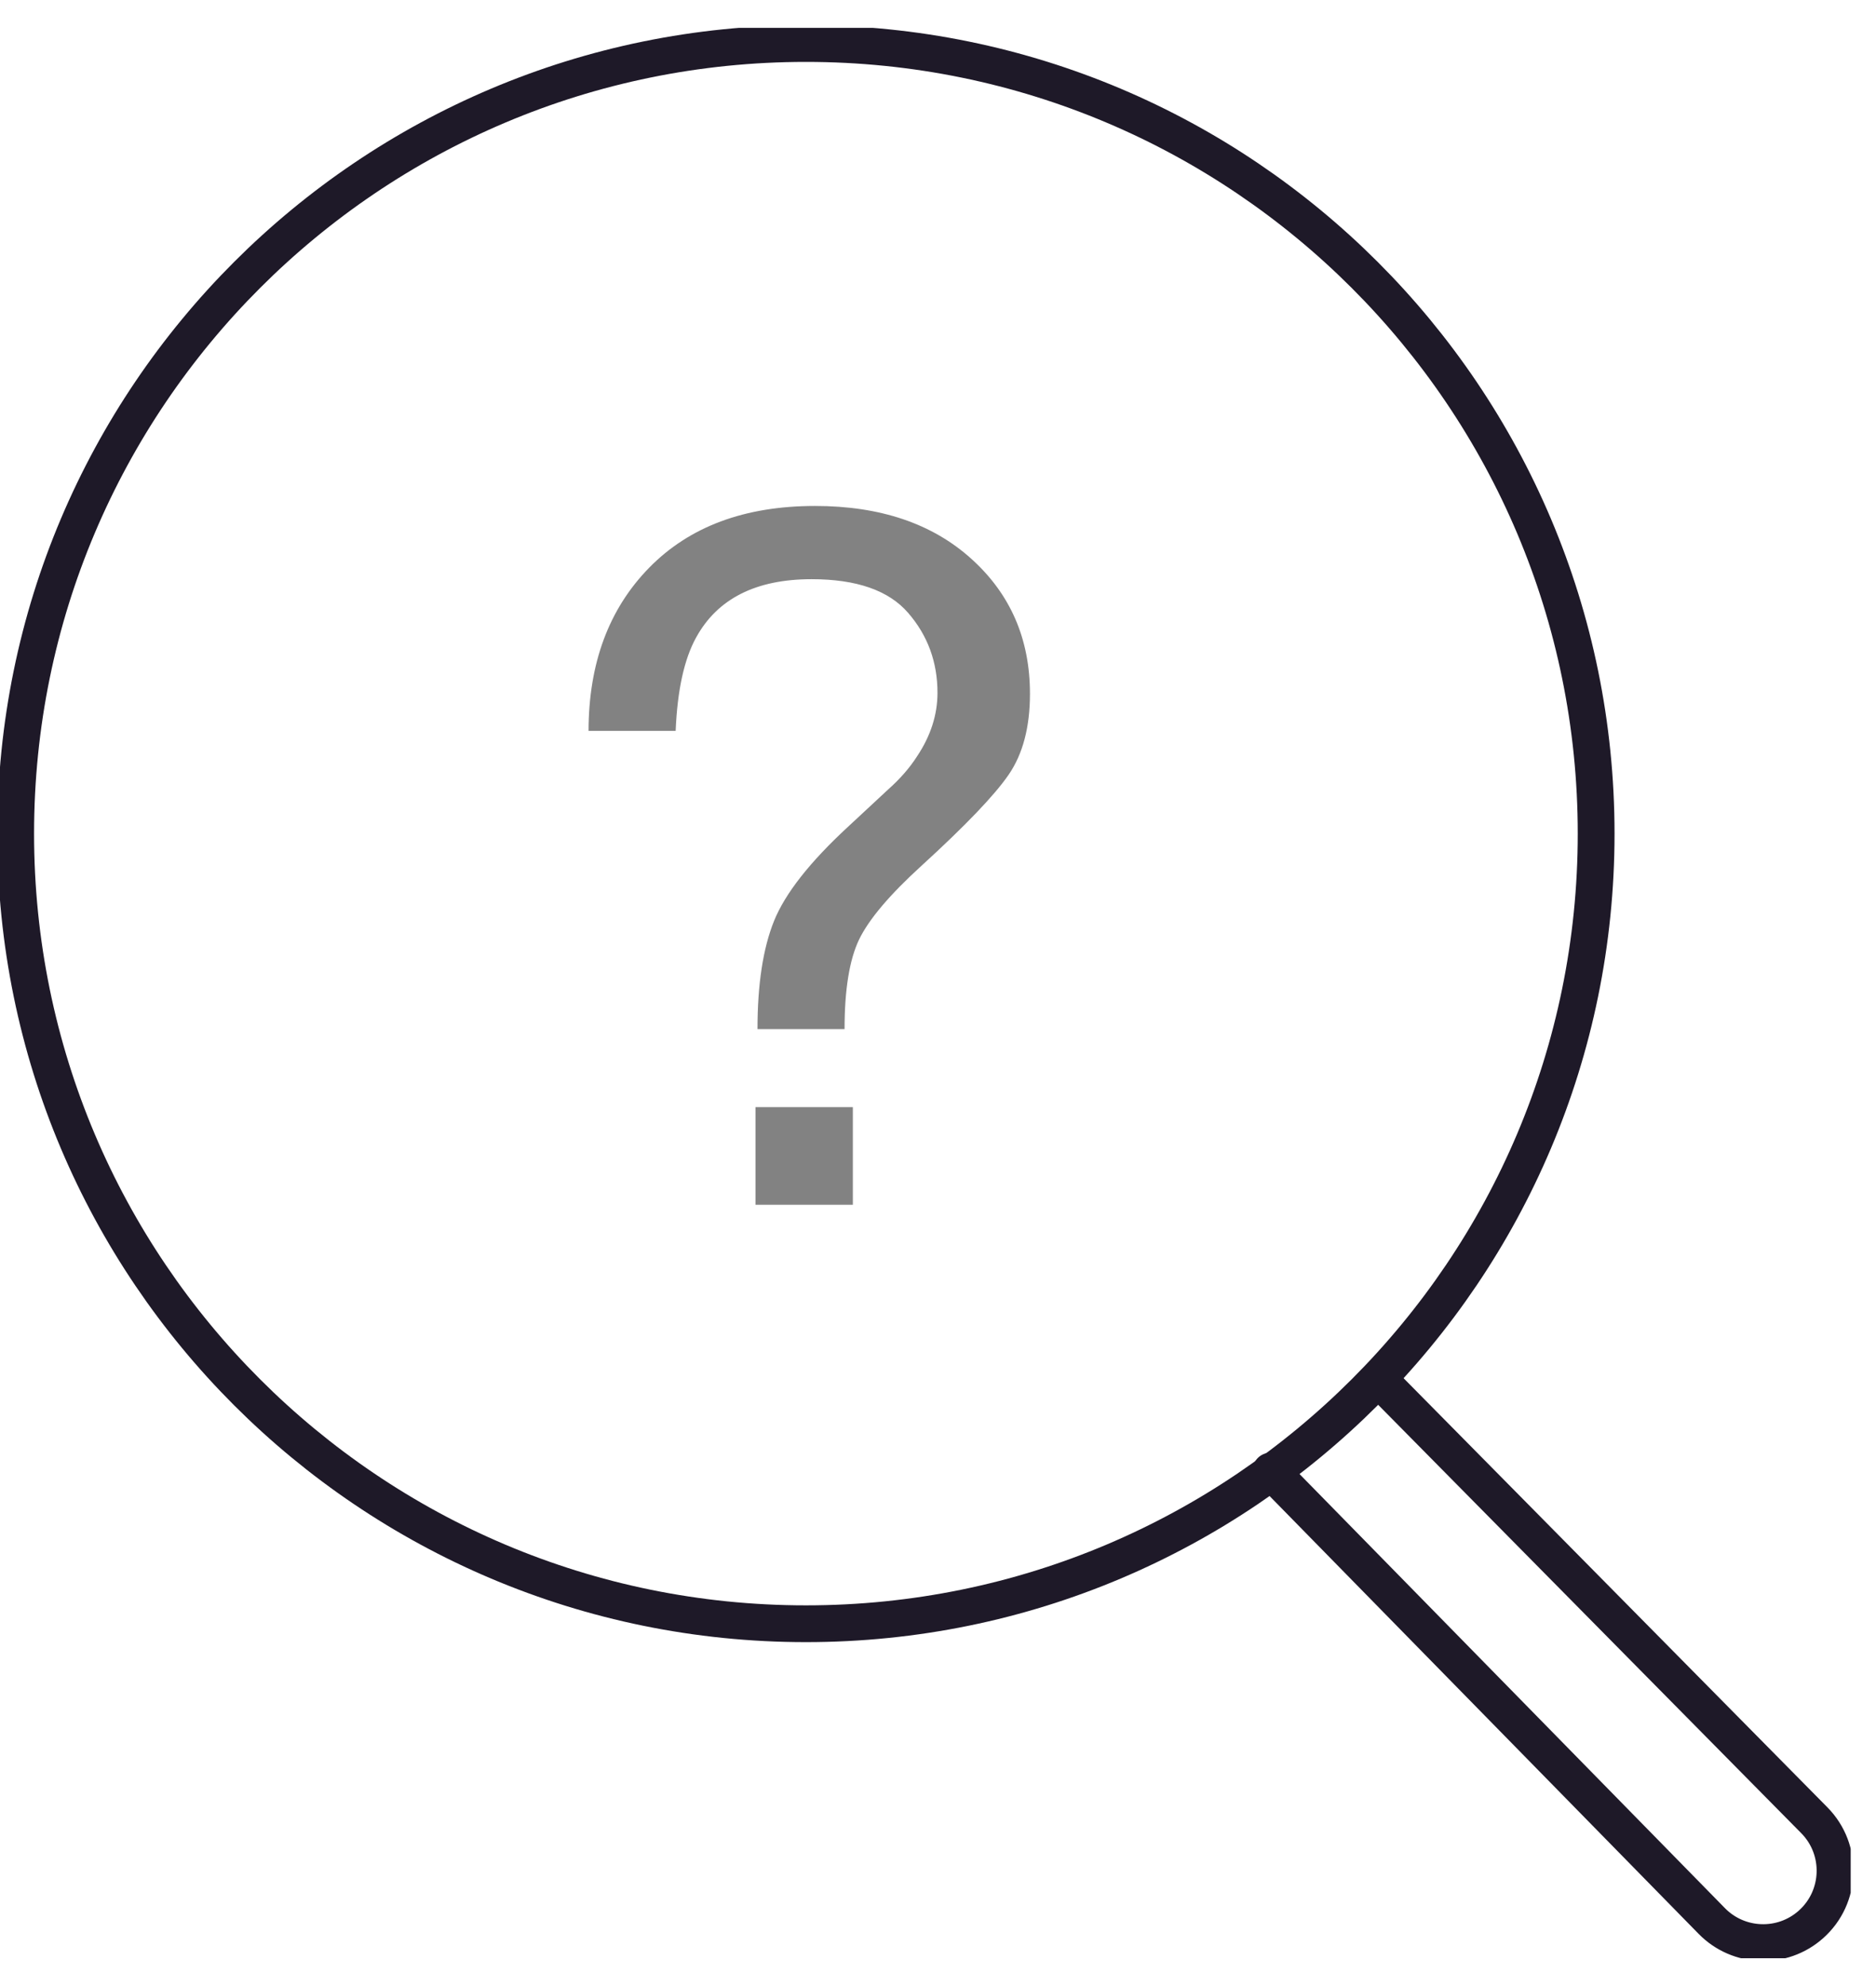 <svg width="51" height="54" viewBox="0 0 51 54" fill="none" xmlns="http://www.w3.org/2000/svg">
<g id="a" clip-path="url(#clip0_3194_5647)">
<path id="Vector" d="M21.909 44.149C33.773 44.149 43.392 34.53 43.392 22.666C43.392 10.801 33.773 1.183 21.909 1.183C10.044 1.183 0.426 10.801 0.426 22.666C0.426 34.53 10.044 44.149 21.909 44.149Z" stroke="#1E1928" stroke-linecap="round" stroke-linejoin="round"/>
<path id="Vector_2" d="M37.649 37.67L49.323 49.492C50.11 50.289 50.067 51.584 49.229 52.327C48.45 53.018 47.266 52.976 46.537 52.233L34.547 39.996" stroke="#1E1928" stroke-linecap="round" stroke-linejoin="round"/>
<g id="Group 816">
<path id="Vector_3" d="M17.647 15.437C18.743 14.318 20.244 13.757 22.158 13.757C23.926 13.757 25.343 14.235 26.405 15.193C27.469 16.151 28 17.374 28 18.864C28 19.768 27.807 20.5 27.422 21.062C27.037 21.623 26.247 22.448 25.052 23.539C24.183 24.33 23.617 25.001 23.353 25.549C23.091 26.099 22.96 26.909 22.96 27.98H20.593C20.593 26.762 20.743 25.783 21.044 25.037C21.346 24.292 22.015 23.439 23.057 22.477L24.141 21.469C24.467 21.18 24.731 20.877 24.933 20.561C25.301 20.009 25.486 19.433 25.486 18.838C25.486 18.004 25.222 17.281 24.691 16.667C24.163 16.053 23.286 15.748 22.064 15.748C20.553 15.748 19.506 16.276 18.926 17.331C18.6 17.919 18.415 18.765 18.368 19.872H16C16.003 18.035 16.551 16.558 17.647 15.437ZM20.538 30.102H23.185V32.757H20.538V30.102Z" fill="#828282"/>
</g>
</g>
<defs>
<clipPath id="clip0_3194_5647">
<rect width="50.312" height="52.487" fill="white" transform="translate(0 0.757)"/>
</clipPath>
</defs>
</svg>